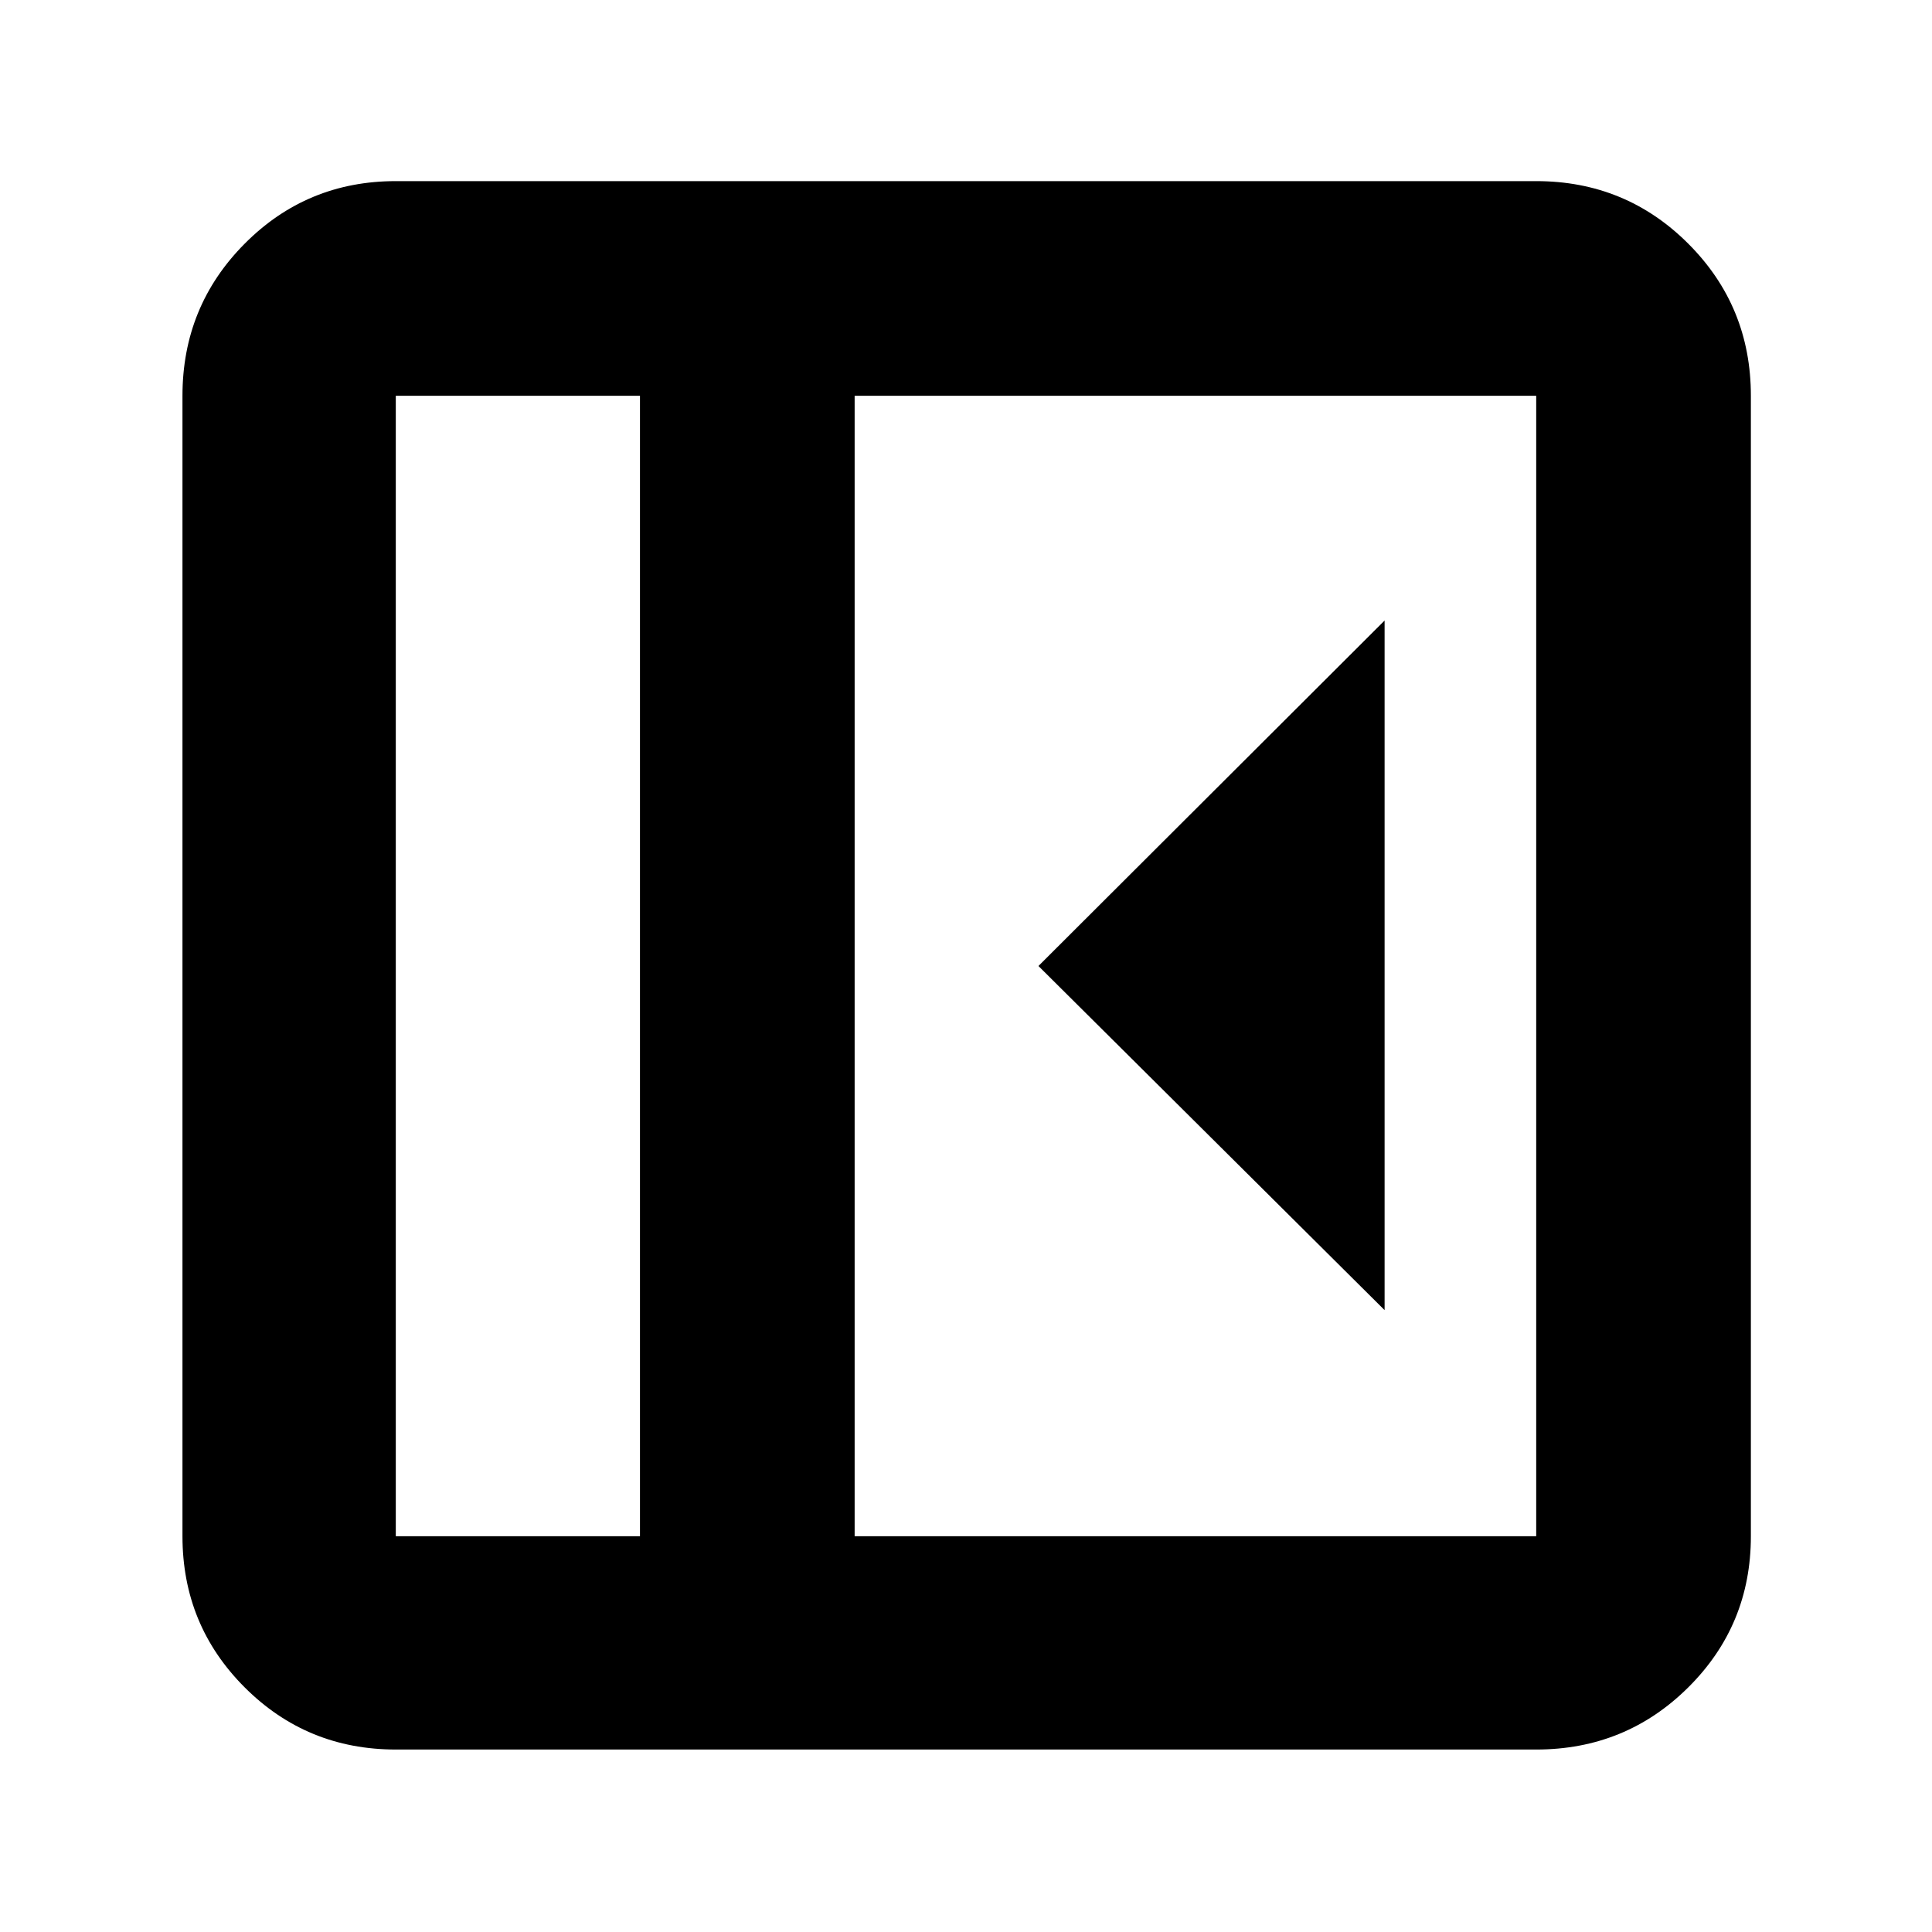 <svg xmlns="http://www.w3.org/2000/svg" height="40" viewBox="0 96 960 960" width="40"><path d="M688 746.999V404.334L516.001 576 688 746.999ZM196.666 965.333q-44.199 0-75.099-30.9-30.9-30.9-30.9-75.099V292.666q0-44.474 30.9-75.57Q152.467 186 196.666 186h566.668q44.474 0 75.57 31.096Q870 248.192 870 292.666v566.668q0 44.199-31.096 75.099-31.096 30.9-75.57 30.9H196.666ZM318 859.334V292.666H196.666v566.668H318Zm106.666 0h338.668V292.666H424.666v566.668Zm-106.666 0H196.666 318Z"/></svg>